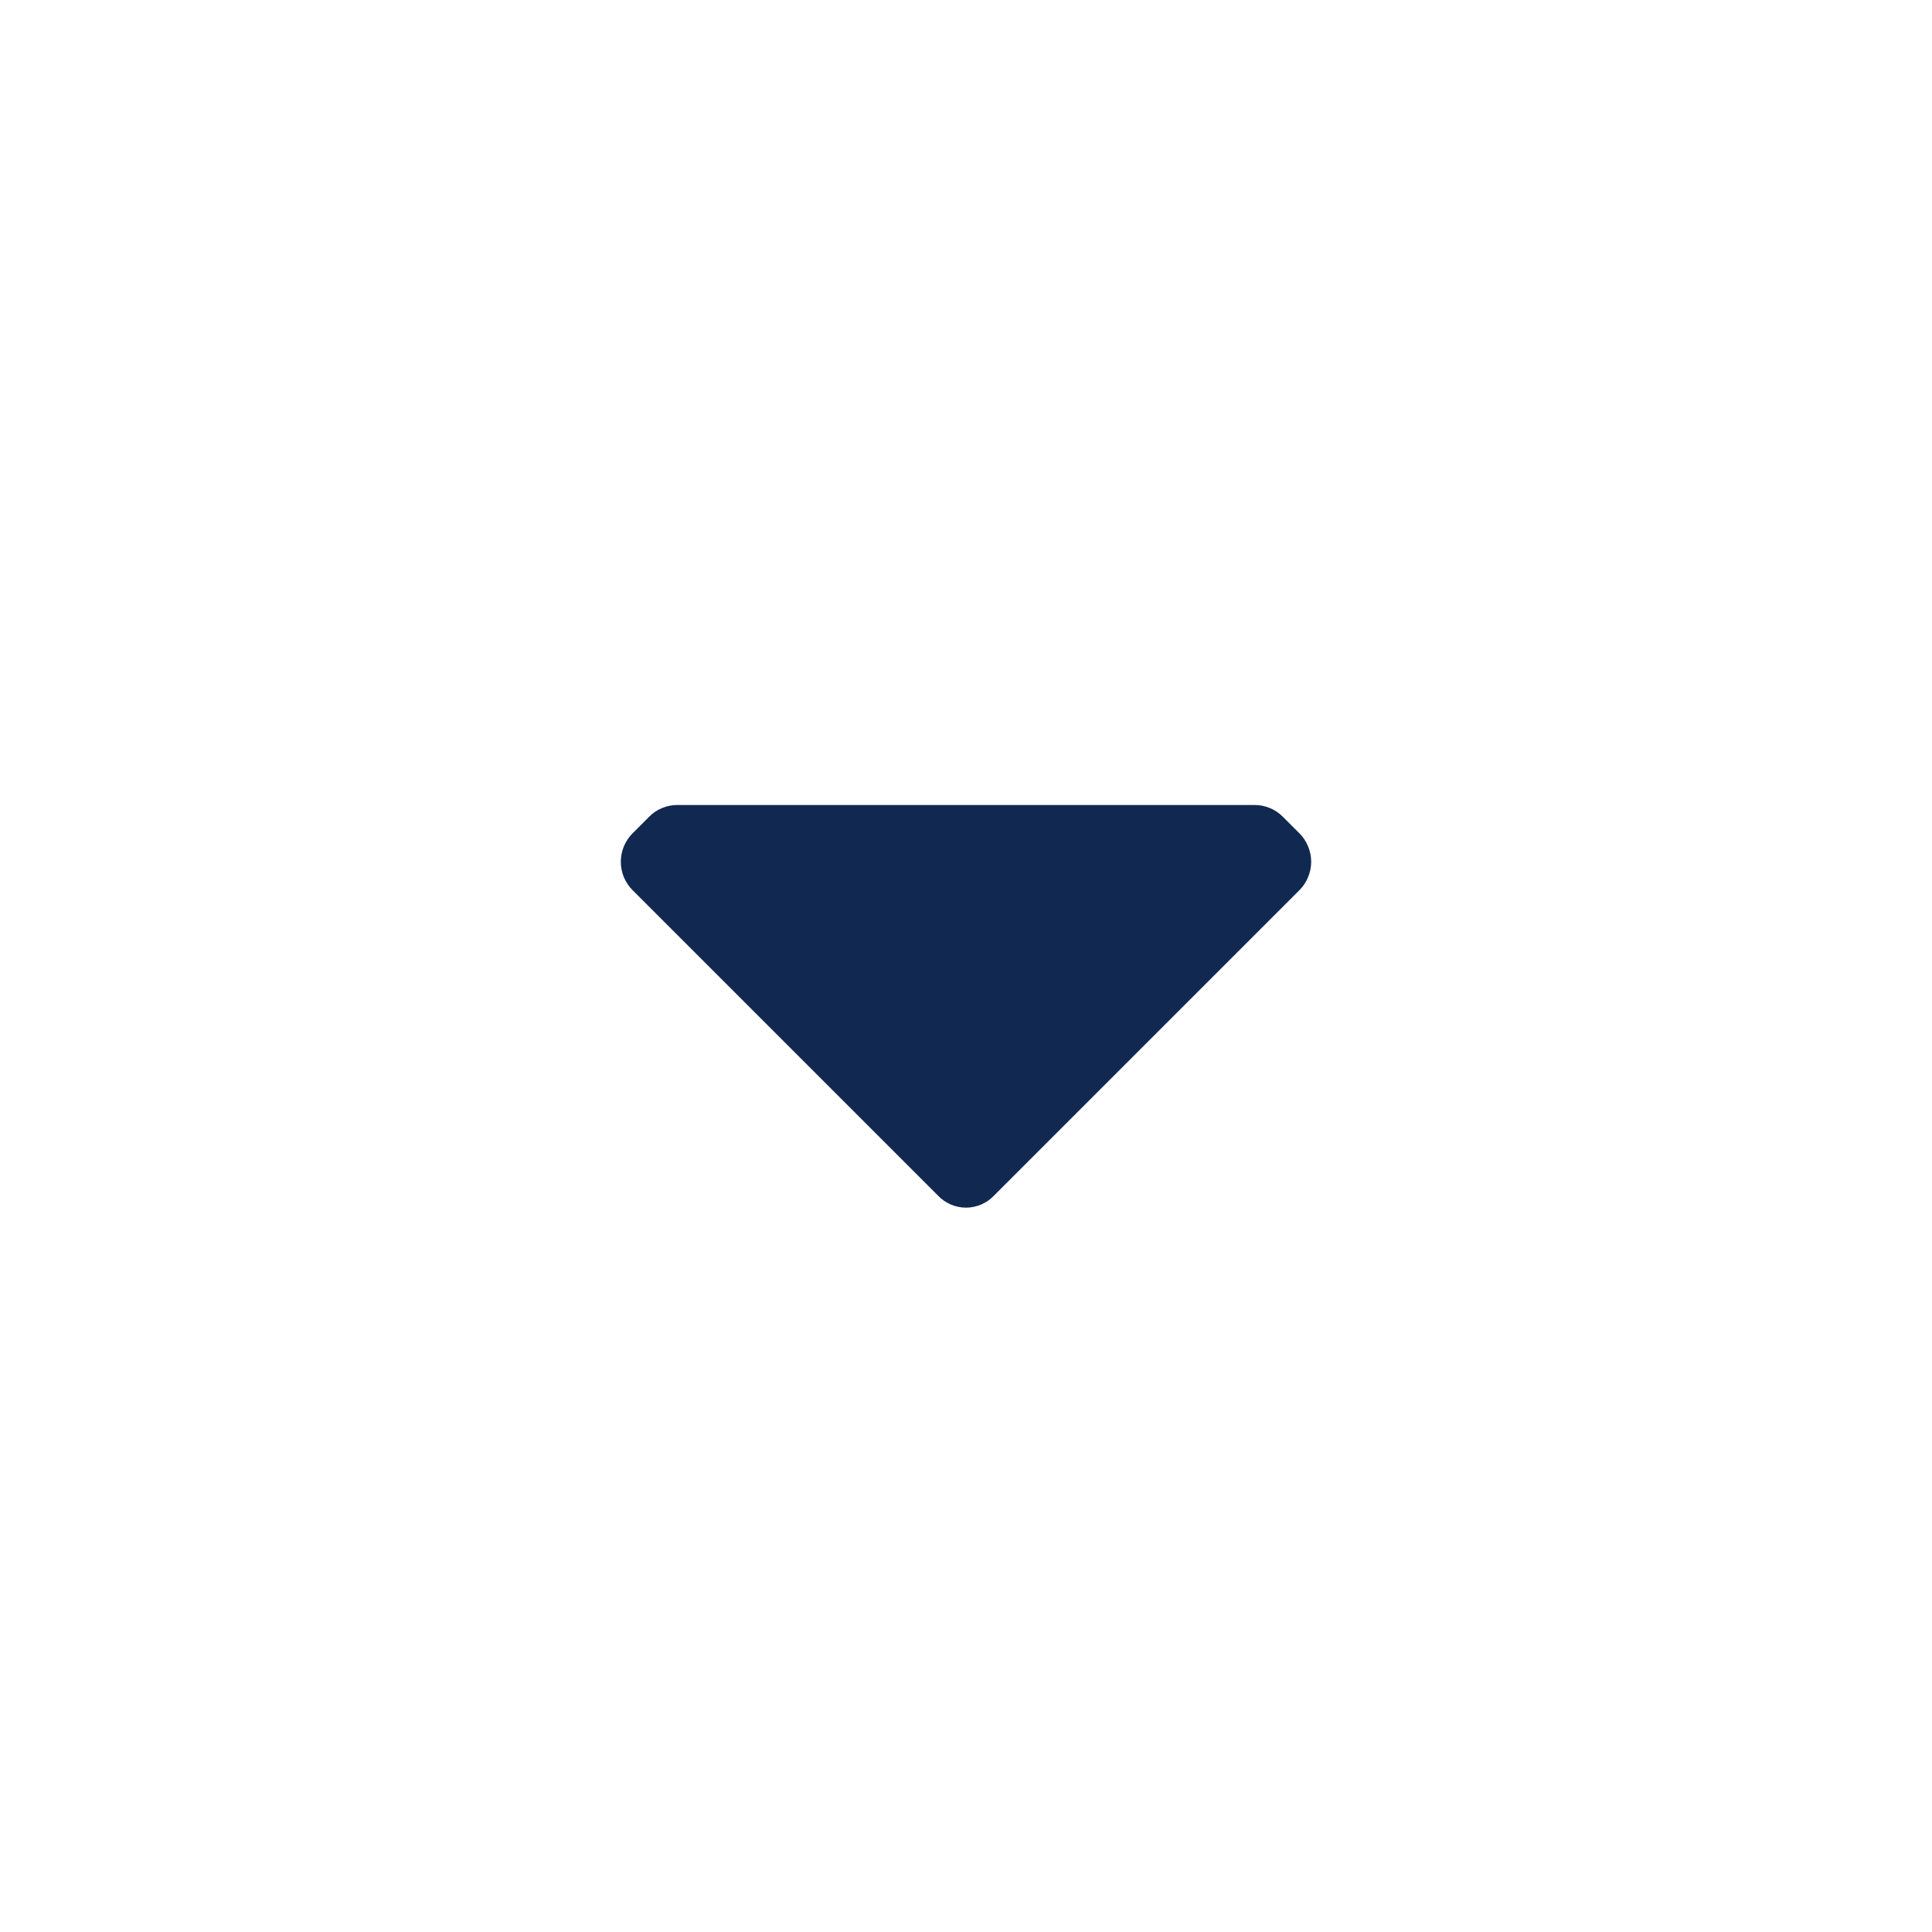 <svg width="24" height="24" viewBox="0 0 24 24" fill="none" xmlns="http://www.w3.org/2000/svg">
<path d="M7.86 11.06C7.813 11.014 7.776 10.958 7.75 10.897C7.725 10.836 7.712 10.771 7.712 10.705C7.712 10.639 7.725 10.574 7.75 10.513C7.776 10.452 7.813 10.396 7.86 10.35L8.06 10.15C8.106 10.102 8.162 10.063 8.224 10.038C8.286 10.012 8.353 9.999 8.42 10H15.58C15.647 9.999 15.713 10.012 15.775 10.038C15.837 10.063 15.893 10.102 15.94 10.15L16.14 10.35C16.187 10.396 16.224 10.452 16.249 10.513C16.275 10.574 16.288 10.639 16.288 10.705C16.288 10.771 16.275 10.836 16.249 10.897C16.224 10.958 16.187 11.014 16.14 11.06L12.35 14.85C12.305 14.898 12.251 14.936 12.191 14.962C12.13 14.988 12.065 15.002 12 15.002C11.934 15.002 11.869 14.988 11.809 14.962C11.749 14.936 11.695 14.898 11.65 14.85L7.86 11.06Z" fill="#112950"/>
</svg>
